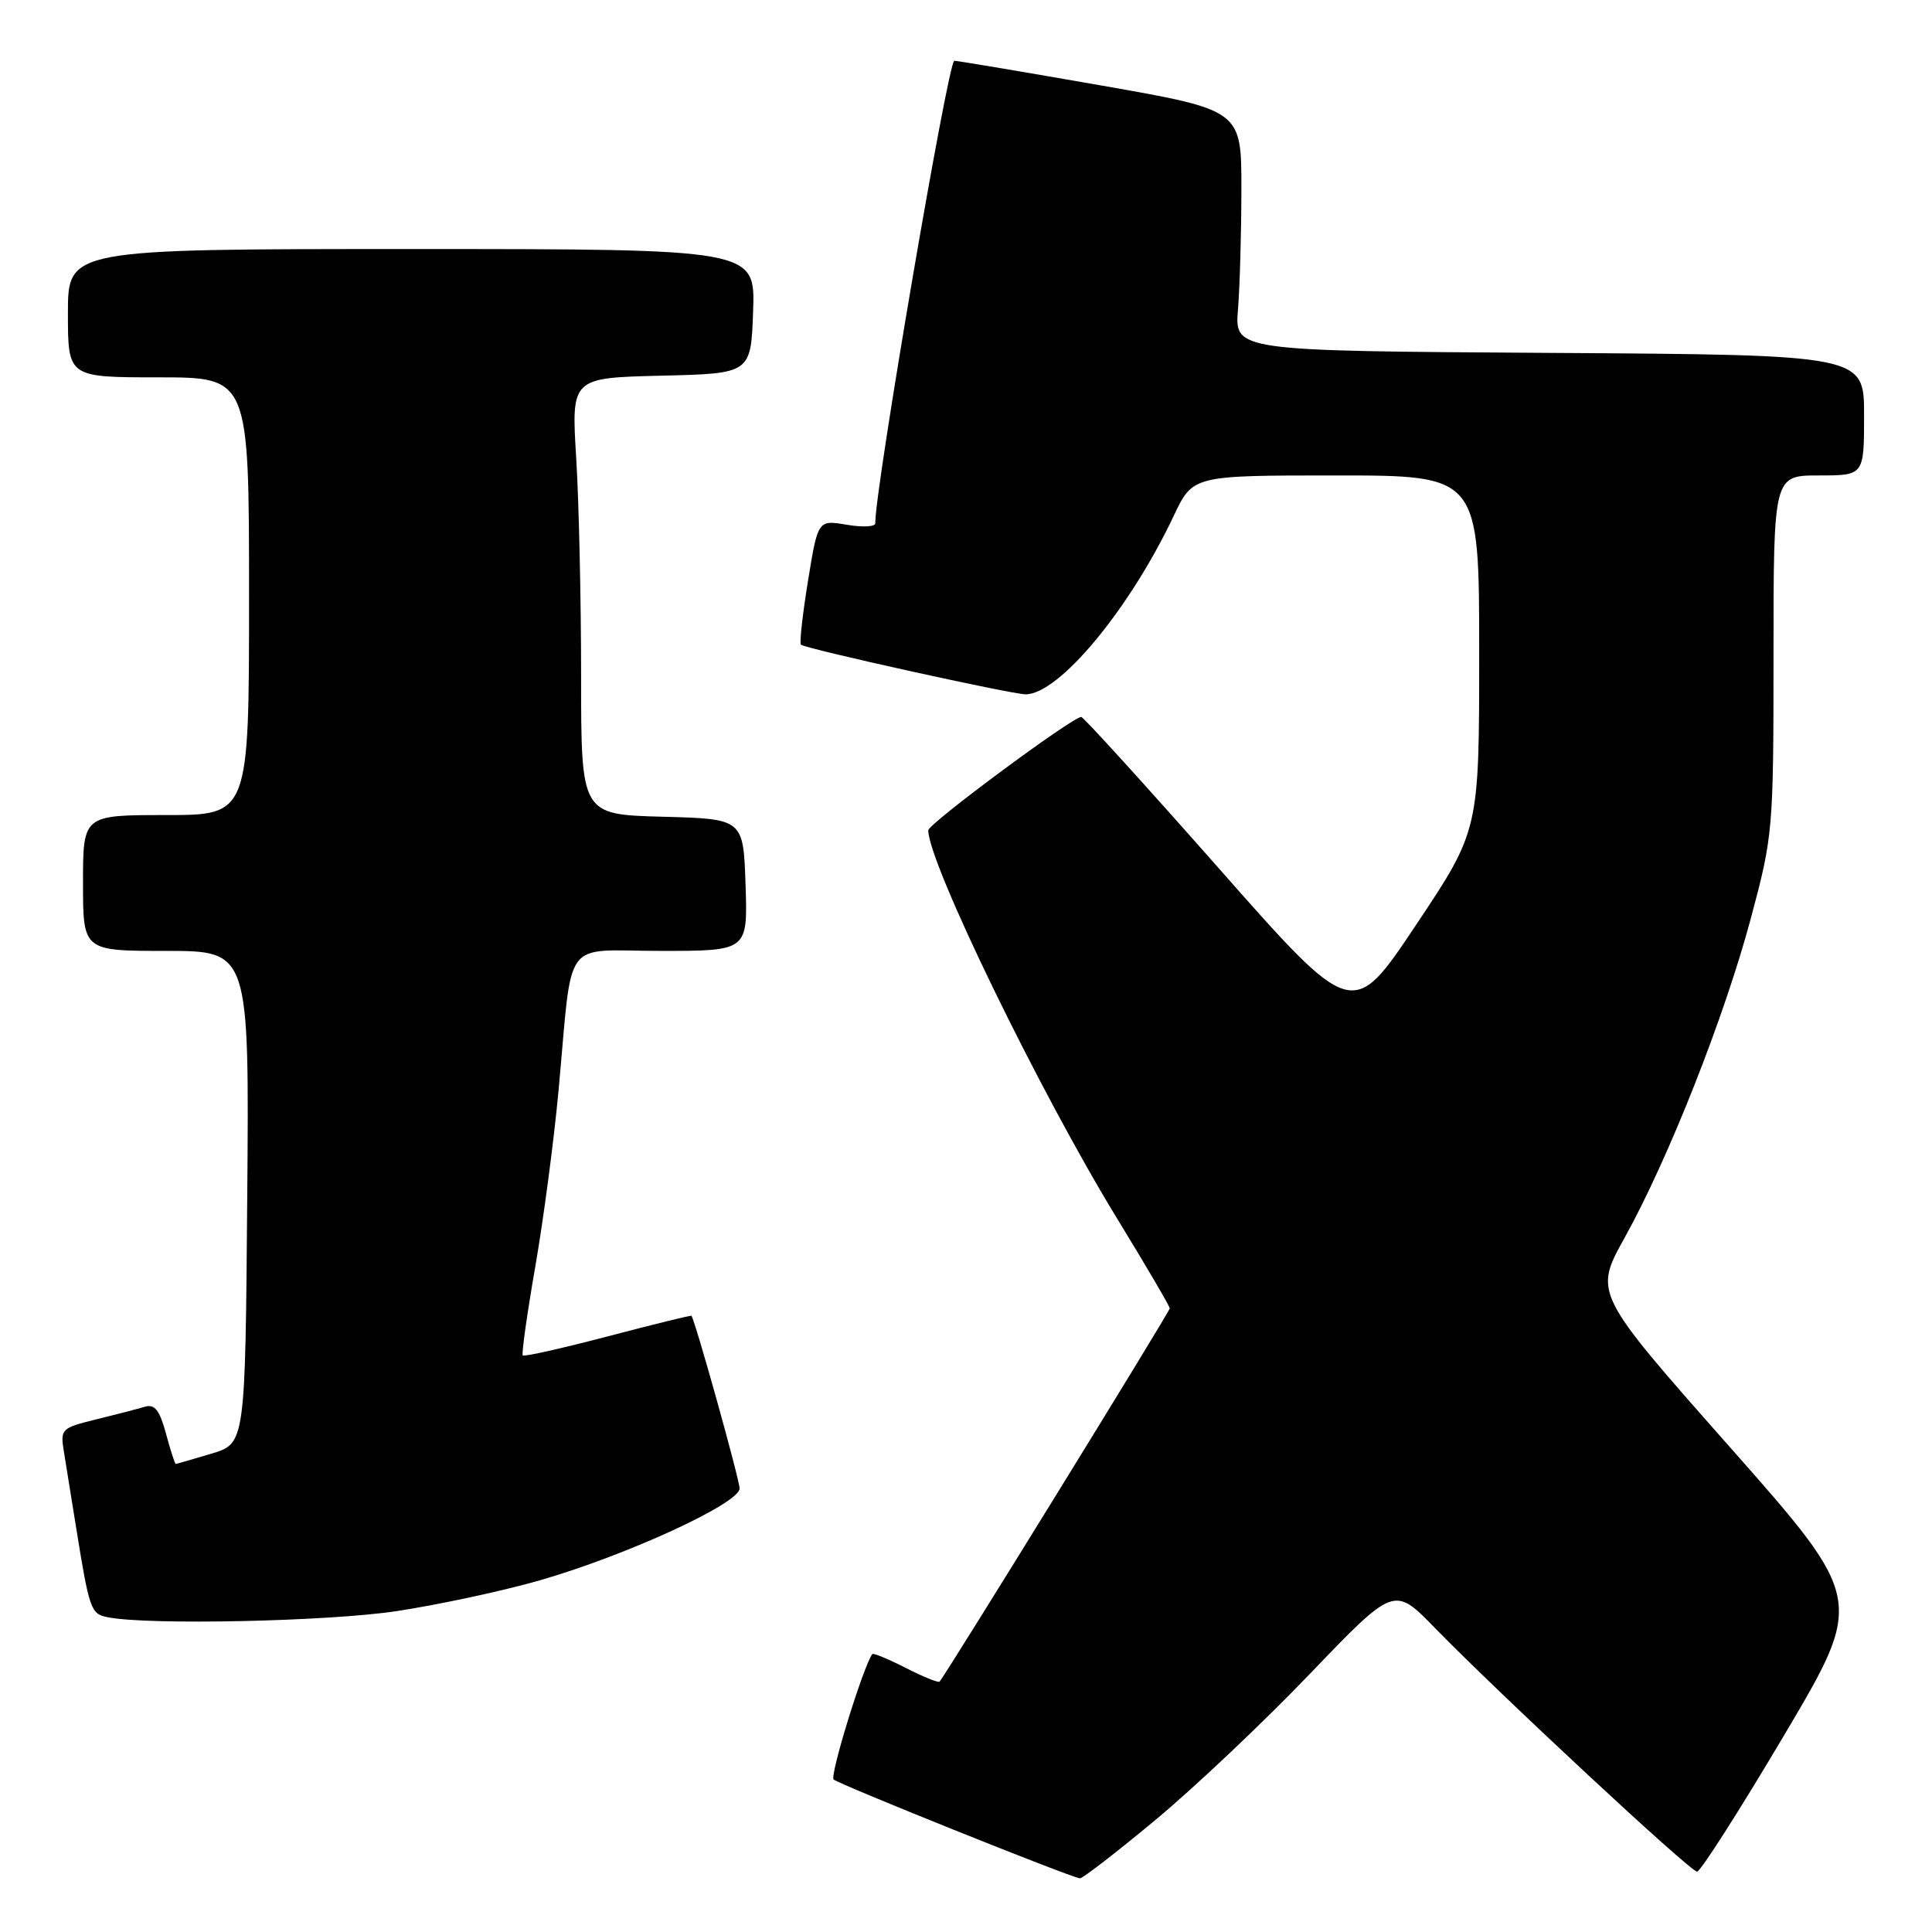 <?xml version="1.0" encoding="UTF-8" standalone="no"?>
<!DOCTYPE svg PUBLIC "-//W3C//DTD SVG 1.1//EN" "http://www.w3.org/Graphics/SVG/1.1/DTD/svg11.dtd" >
<svg xmlns="http://www.w3.org/2000/svg" xmlns:xlink="http://www.w3.org/1999/xlink" version="1.1" viewBox="0 0 256 256">
 <g >
 <path fill="currentColor"
d=" M 153.08 241.17 C 158.26 236.87 167.50 228.13 173.61 221.75 C 184.73 210.16 184.73 210.16 190.11 215.69 C 198.84 224.63 223.97 248.00 224.87 248.00 C 225.32 248.00 230.50 239.89 236.38 229.97 C 247.07 211.94 247.07 211.94 229.13 191.65 C 211.19 171.35 211.19 171.35 215.28 163.99 C 221.08 153.53 228.49 134.79 231.99 121.70 C 234.93 110.74 235.00 109.99 235.00 86.75 C 235.00 63.00 235.00 63.00 241.00 63.00 C 247.00 63.00 247.00 63.00 247.00 55.01 C 247.00 47.02 247.00 47.02 205.30 46.76 C 163.59 46.50 163.59 46.50 164.04 41.00 C 164.28 37.98 164.49 30.80 164.49 25.05 C 164.50 14.59 164.50 14.59 146.00 11.34 C 135.82 9.56 127.03 8.08 126.45 8.05 C 125.64 8.01 115.88 65.15 115.98 69.34 C 115.99 69.80 114.29 69.89 112.19 69.53 C 108.38 68.89 108.38 68.89 107.06 76.99 C 106.34 81.44 105.92 85.24 106.12 85.42 C 106.71 85.96 134.06 92.00 135.90 92.00 C 140.32 92.00 149.67 80.74 155.53 68.34 C 158.06 63.00 158.06 63.00 177.03 63.00 C 196.00 63.00 196.00 63.00 196.00 86.52 C 196.00 110.03 196.00 110.03 187.61 122.59 C 179.23 135.15 179.23 135.15 161.51 115.07 C 151.77 104.03 143.56 95.00 143.27 95.00 C 142.10 95.00 123.00 109.15 123.00 110.02 C 123.00 114.33 137.83 144.82 148.04 161.49 C 151.87 167.75 155.00 173.09 155.00 173.36 C 155.00 173.80 125.27 222.00 124.50 222.82 C 124.33 223.00 122.31 222.18 120.00 221.00 C 117.69 219.82 115.70 219.00 115.58 219.18 C 114.36 220.88 109.93 235.26 110.46 235.79 C 111.06 236.39 141.44 248.60 143.08 248.89 C 143.40 248.95 147.90 245.48 153.08 241.17 Z  M 52.50 213.49 C 58.00 212.66 66.55 210.83 71.50 209.41 C 82.93 206.13 98.00 199.21 98.00 197.23 C 98.00 196.07 92.12 174.99 91.62 174.35 C 91.55 174.26 86.57 175.49 80.55 177.07 C 74.53 178.65 69.46 179.79 69.27 179.60 C 69.09 179.42 69.83 174.15 70.92 167.88 C 72.01 161.62 73.40 151.10 74.01 144.50 C 75.93 123.78 74.30 126.00 87.58 126.00 C 99.08 126.00 99.08 126.00 98.79 117.25 C 98.50 108.50 98.50 108.50 87.75 108.22 C 77.00 107.93 77.00 107.93 77.00 89.62 C 77.00 79.55 76.71 66.53 76.35 60.69 C 75.70 50.07 75.70 50.07 87.60 49.78 C 99.50 49.50 99.50 49.50 99.79 41.25 C 100.08 33.00 100.08 33.00 54.54 33.00 C 9.00 33.00 9.00 33.00 9.00 41.50 C 9.00 50.00 9.00 50.00 21.00 50.00 C 33.00 50.00 33.00 50.00 33.00 79.00 C 33.00 108.00 33.00 108.00 22.00 108.00 C 11.00 108.00 11.00 108.00 11.00 117.00 C 11.00 126.00 11.00 126.00 22.01 126.00 C 33.03 126.00 33.03 126.00 32.76 158.64 C 32.50 191.28 32.50 191.28 28.00 192.62 C 25.52 193.36 23.40 193.98 23.29 193.98 C 23.17 193.99 22.59 192.18 21.99 189.95 C 21.15 186.85 20.50 186.02 19.20 186.40 C 18.26 186.68 15.35 187.44 12.73 188.08 C 8.12 189.21 7.97 189.36 8.47 192.37 C 8.75 194.09 9.45 198.43 10.02 202.00 C 11.86 213.42 12.01 213.85 14.32 214.30 C 19.73 215.36 43.42 214.85 52.50 213.49 Z "/>
</g>
</svg>